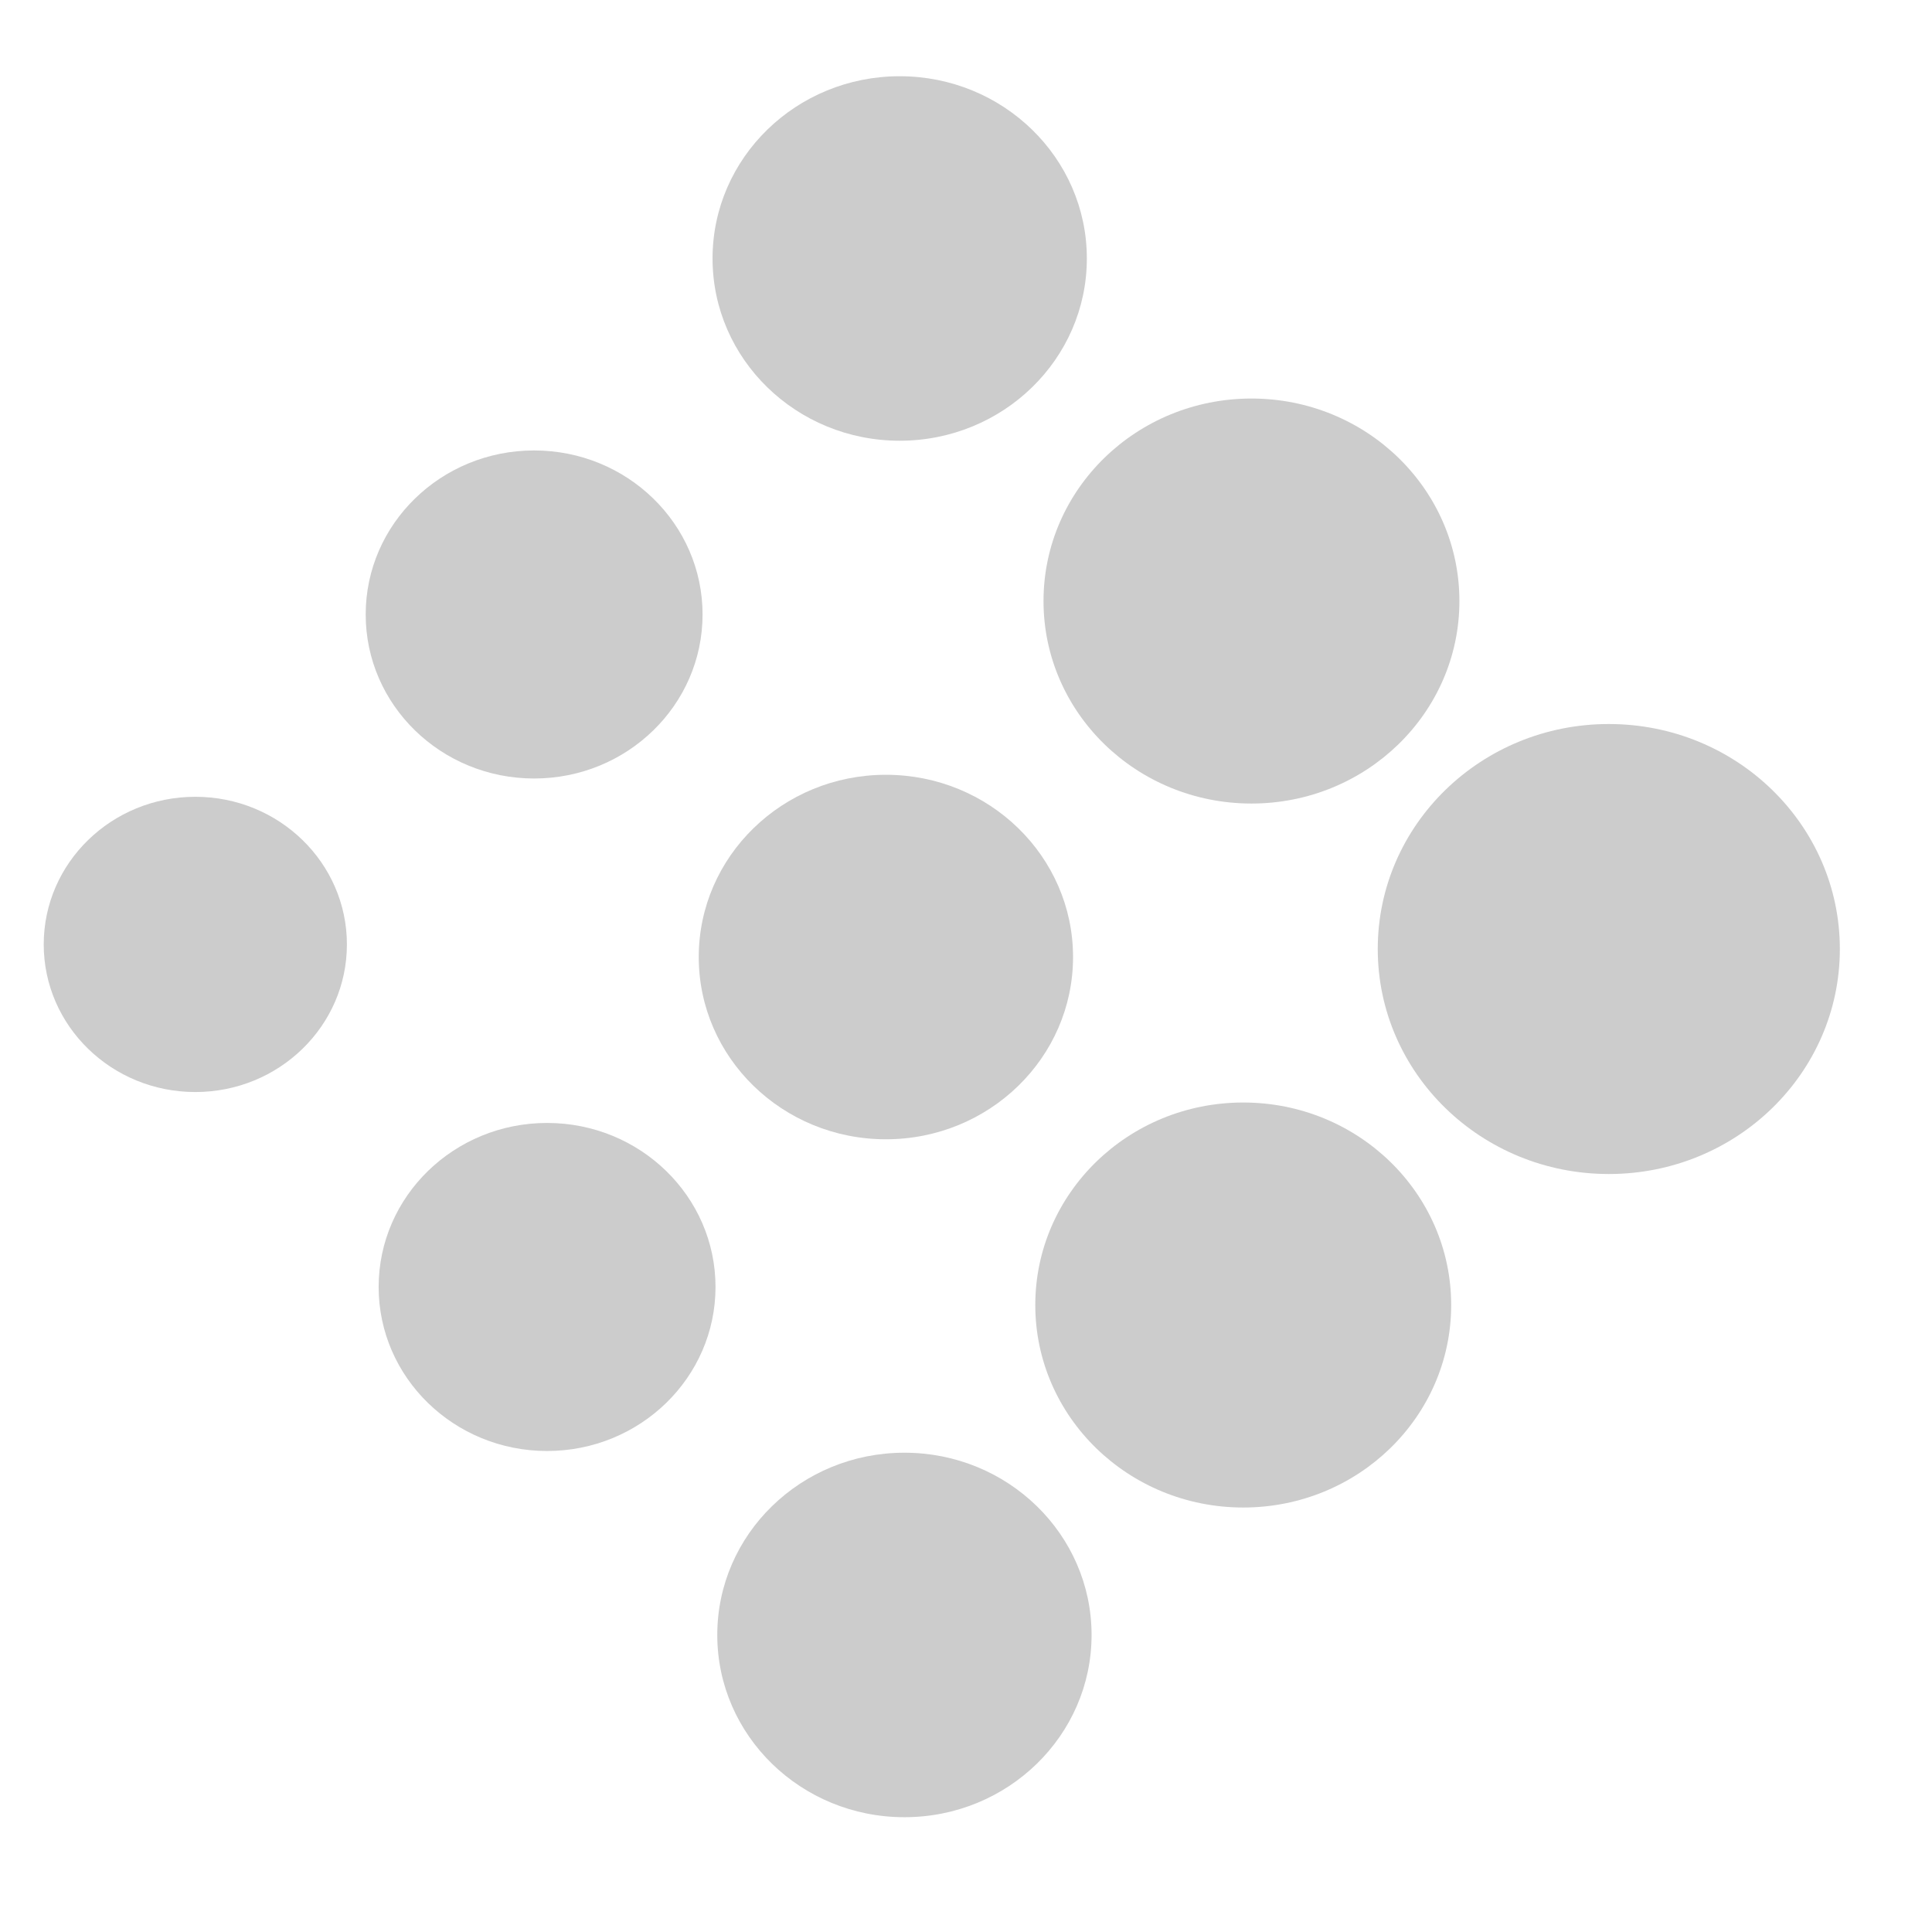 <?xml version="1.0" encoding="UTF-8" standalone="no"?>
<!-- Created with Inkscape (http://www.inkscape.org/) -->

<svg
   xmlns:dc="http://purl.org/dc/elements/1.1/"
   xmlns:cc="http://creativecommons.org/ns#"
   xmlns:rdf="http://www.w3.org/1999/02/22-rdf-syntax-ns#"
   xmlns:svg="http://www.w3.org/2000/svg"
   xmlns="http://www.w3.org/2000/svg"
   xmlns:sodipodi="http://sodipodi.sourceforge.net/DTD/sodipodi-0.dtd"
   xmlns:inkscape="http://www.inkscape.org/namespaces/inkscape"
   width="60mm"
   height="60mm"
   viewBox="0 0 212.598 212.598"
   id="svg4885"
   version="1.1"
   inkscape:version="0.91 r13725"
   sodipodi:docname="siductionflaticon-whitedots.svg">
  <defs
     id="defs4887" />
  <sodipodi:namedview
     id="base"
     pagecolor="#5a5a5a"
     bordercolor="#cc0000"
     borderopacity="1"
     inkscape:pageopacity="0"
     inkscape:pageshadow="2"
     inkscape:zoom="1.979899"
     inkscape:cx="-38.848481"
     inkscape:cy="88.437477"
     inkscape:document-units="px"
     inkscape:current-layer="layer1"
     showgrid="false"
     borderlayer="true"
     inkscape:window-width="1440"
     inkscape:window-height="856"
     inkscape:window-x="-7"
     inkscape:window-y="14"
     inkscape:window-maximized="1" />
  <g
     inkscape:label="Ebene 1"
     inkscape:groupmode="layer"
     id="layer1"
     transform="translate(0,-839.764)">
    <g
       id="g6149"
       transform="matrix(2.624,0,0,2.546,-613.928,-360.036)"
       style="fill:#cccccc;stroke:none;stroke-opacity:1;stroke-width:1.193;stroke-miterlimit:4;stroke-dasharray:none;fill-opacity:1">
      <g
         inkscape:export-ydpi="89"
         inkscape:export-xdpi="89"
         inkscape:export-filename="/home/coruja/siduction/artwork/coruja.web.header.png"
         id="g6886-9-9"
         style="display:inline;fill:#cccccc;fill-opacity:1;stroke:none;stroke-opacity:1;stroke-width:0.724;stroke-miterlimit:4;stroke-dasharray:none"
         transform="matrix(1.644,0,0,1.65,-2398.286,-1119.333)"
         inkscape:transform-center-x="0.75761441"
         inkscape:transform-center-y="2.3991123">
        <g
           transform="matrix(0.069,0,0,0.069,1566.466,952.556)"
           style="display:inline;fill:#cccccc;fill-opacity:1;stroke:none;stroke-opacity:1;stroke-width:10.436;stroke-miterlimit:4;stroke-dasharray:none"
           id="g6718-5-6-0">
          <path
             inkscape:connector-curvature="0"
             id="path4680-7-52-4"
             d="m 1182.505,525.973 c 0,-47.175 -38.242,-85.417 -85.417,-85.417 -47.176,9.8e-4 -85.417,38.243 -85.418,85.417 0,47.175 38.242,85.416 85.417,85.417 47.175,-8e-5 85.418,-38.243 85.418,-85.417 z"
             style="display:inline;fill:#cccccc;fill-opacity:1;fill-rule:nonzero;stroke:none;stroke-opacity:1;stroke-width:10.436;stroke-miterlimit:4;stroke-dasharray:none" />
          <path
             id="path4680-8-3-6-6"
             d="m 1038.817,661.12 c 0,-42.457 -34.417,-76.875 -76.875,-76.875 -42.458,8.1e-4 -76.876,34.418 -76.876,76.876 3e-5,42.457 34.417,76.875 76.875,76.875 42.457,-2e-5 76.876,-34.419 76.876,-76.876 z"
             style="display:inline;fill:#cccccc;fill-opacity:1;fill-rule:nonzero;stroke:none;stroke-opacity:1;stroke-width:10.436;stroke-miterlimit:4;stroke-dasharray:none"
             inkscape:connector-curvature="0" />
          <path
             id="path4680-87-9-5-7"
             d="m 1041.858,393.868 c 10e-5,-42.457 -34.417,-76.875 -76.875,-76.875 -42.458,8.2e-4 -76.876,34.418 -76.876,76.876 4e-5,42.457 34.418,76.875 76.875,76.875 42.457,-1.7e-4 76.876,-34.419 76.876,-76.876 z"
             style="display:inline;fill:#cccccc;fill-opacity:1;fill-rule:nonzero;stroke:none;stroke-opacity:1;stroke-width:10.436;stroke-miterlimit:4;stroke-dasharray:none"
             inkscape:connector-curvature="0" />
          <path
             id="path4680-8-4-0-87-6"
             d="m 899.025,529.015 c -2e-5,-38.212 -30.976,-69.187 -69.187,-69.187 -38.212,7.3e-4 -69.188,30.976 -69.188,69.188 3e-5,38.212 30.976,69.187 69.187,69.187 38.212,-5e-5 69.188,-30.977 69.188,-69.188 z"
             style="display:inline;fill:#cccccc;fill-opacity:1;fill-rule:nonzero;stroke:none;stroke-opacity:1;stroke-width:10.436;stroke-miterlimit:4;stroke-dasharray:none"
             inkscape:connector-curvature="0" />
          <path
             id="path4680-87-5-7-9-0"
             d="m 904.127,263.824 c -10e-6,-38.212 -30.976,-69.187 -69.187,-69.187 -38.212,7.2e-4 -69.188,30.976 -69.188,69.188 2e-5,38.212 30.976,69.187 69.187,69.187 38.212,-6e-5 69.188,-30.977 69.188,-69.188 z"
             style="display:inline;fill:#cccccc;fill-opacity:1;fill-rule:nonzero;stroke:none;stroke-opacity:1;stroke-width:10.436;stroke-miterlimit:4;stroke-dasharray:none"
             inkscape:connector-curvature="0" />
          <path
             id="path4680-87-6-2-6-9"
             d="m 905.874,786.375 c -3e-5,-38.212 -30.976,-69.187 -69.187,-69.187 -38.212,7.3e-4 -69.188,30.976 -69.188,69.188 4e-5,38.212 30.976,69.187 69.187,69.187 38.212,-7e-5 69.188,-30.977 69.188,-69.188 z"
             style="display:inline;fill:#cccccc;fill-opacity:1;fill-rule:nonzero;stroke:none;stroke-opacity:1;stroke-width:10.436;stroke-miterlimit:4;stroke-dasharray:none"
             inkscape:connector-curvature="0" />
          <path
             id="path4680-8-4-2-7-0-7"
             d="m 766.85,654.27 c -10e-6,-34.391 -27.878,-62.269 -62.269,-62.269 -34.391,6.5e-4 -62.269,27.879 -62.269,62.269 10e-6,34.391 27.878,62.269 62.269,62.269 34.39,-5e-5 62.269,-27.879 62.269,-62.269 z"
             style="display:inline;fill:#cccccc;fill-opacity:1;fill-rule:nonzero;stroke:none;stroke-opacity:1;stroke-width:10.436;stroke-miterlimit:4;stroke-dasharray:none"
             inkscape:connector-curvature="0" />
          <path
             id="path4680-87-5-9-2-4-5"
             d="m 762.062,398.97 c -3e-5,-34.391 -27.878,-62.269 -62.269,-62.269 -34.391,6.6e-4 -62.269,27.879 -62.269,62.269 0,34.391 27.878,62.269 62.269,62.269 34.39,-5e-5 62.269,-27.879 62.269,-62.269 z"
             style="display:inline;fill:#cccccc;fill-opacity:1;fill-rule:nonzero;stroke:none;stroke-opacity:1;stroke-width:10.436;stroke-miterlimit:4;stroke-dasharray:none"
             inkscape:connector-curvature="0" />
          <path
             id="path4680-8-4-2-6-9-1-9"
             d="m 630.579,524.226 c -1e-5,-30.951 -25.09,-56.042 -56.042,-56.042 -30.952,5.8e-4 -56.042,25.091 -56.042,56.042 2e-5,30.951 25.09,56.042 56.042,56.042 30.951,-5e-5 56.043,-25.091 56.042,-56.042 z"
             style="display:inline;fill:#cccccc;fill-opacity:1;fill-rule:nonzero;stroke:none;stroke-opacity:1;stroke-width:10.436;stroke-miterlimit:4;stroke-dasharray:none"
             inkscape:connector-curvature="0" />
        </g>
      </g>
    </g>
  </g>
</svg>
